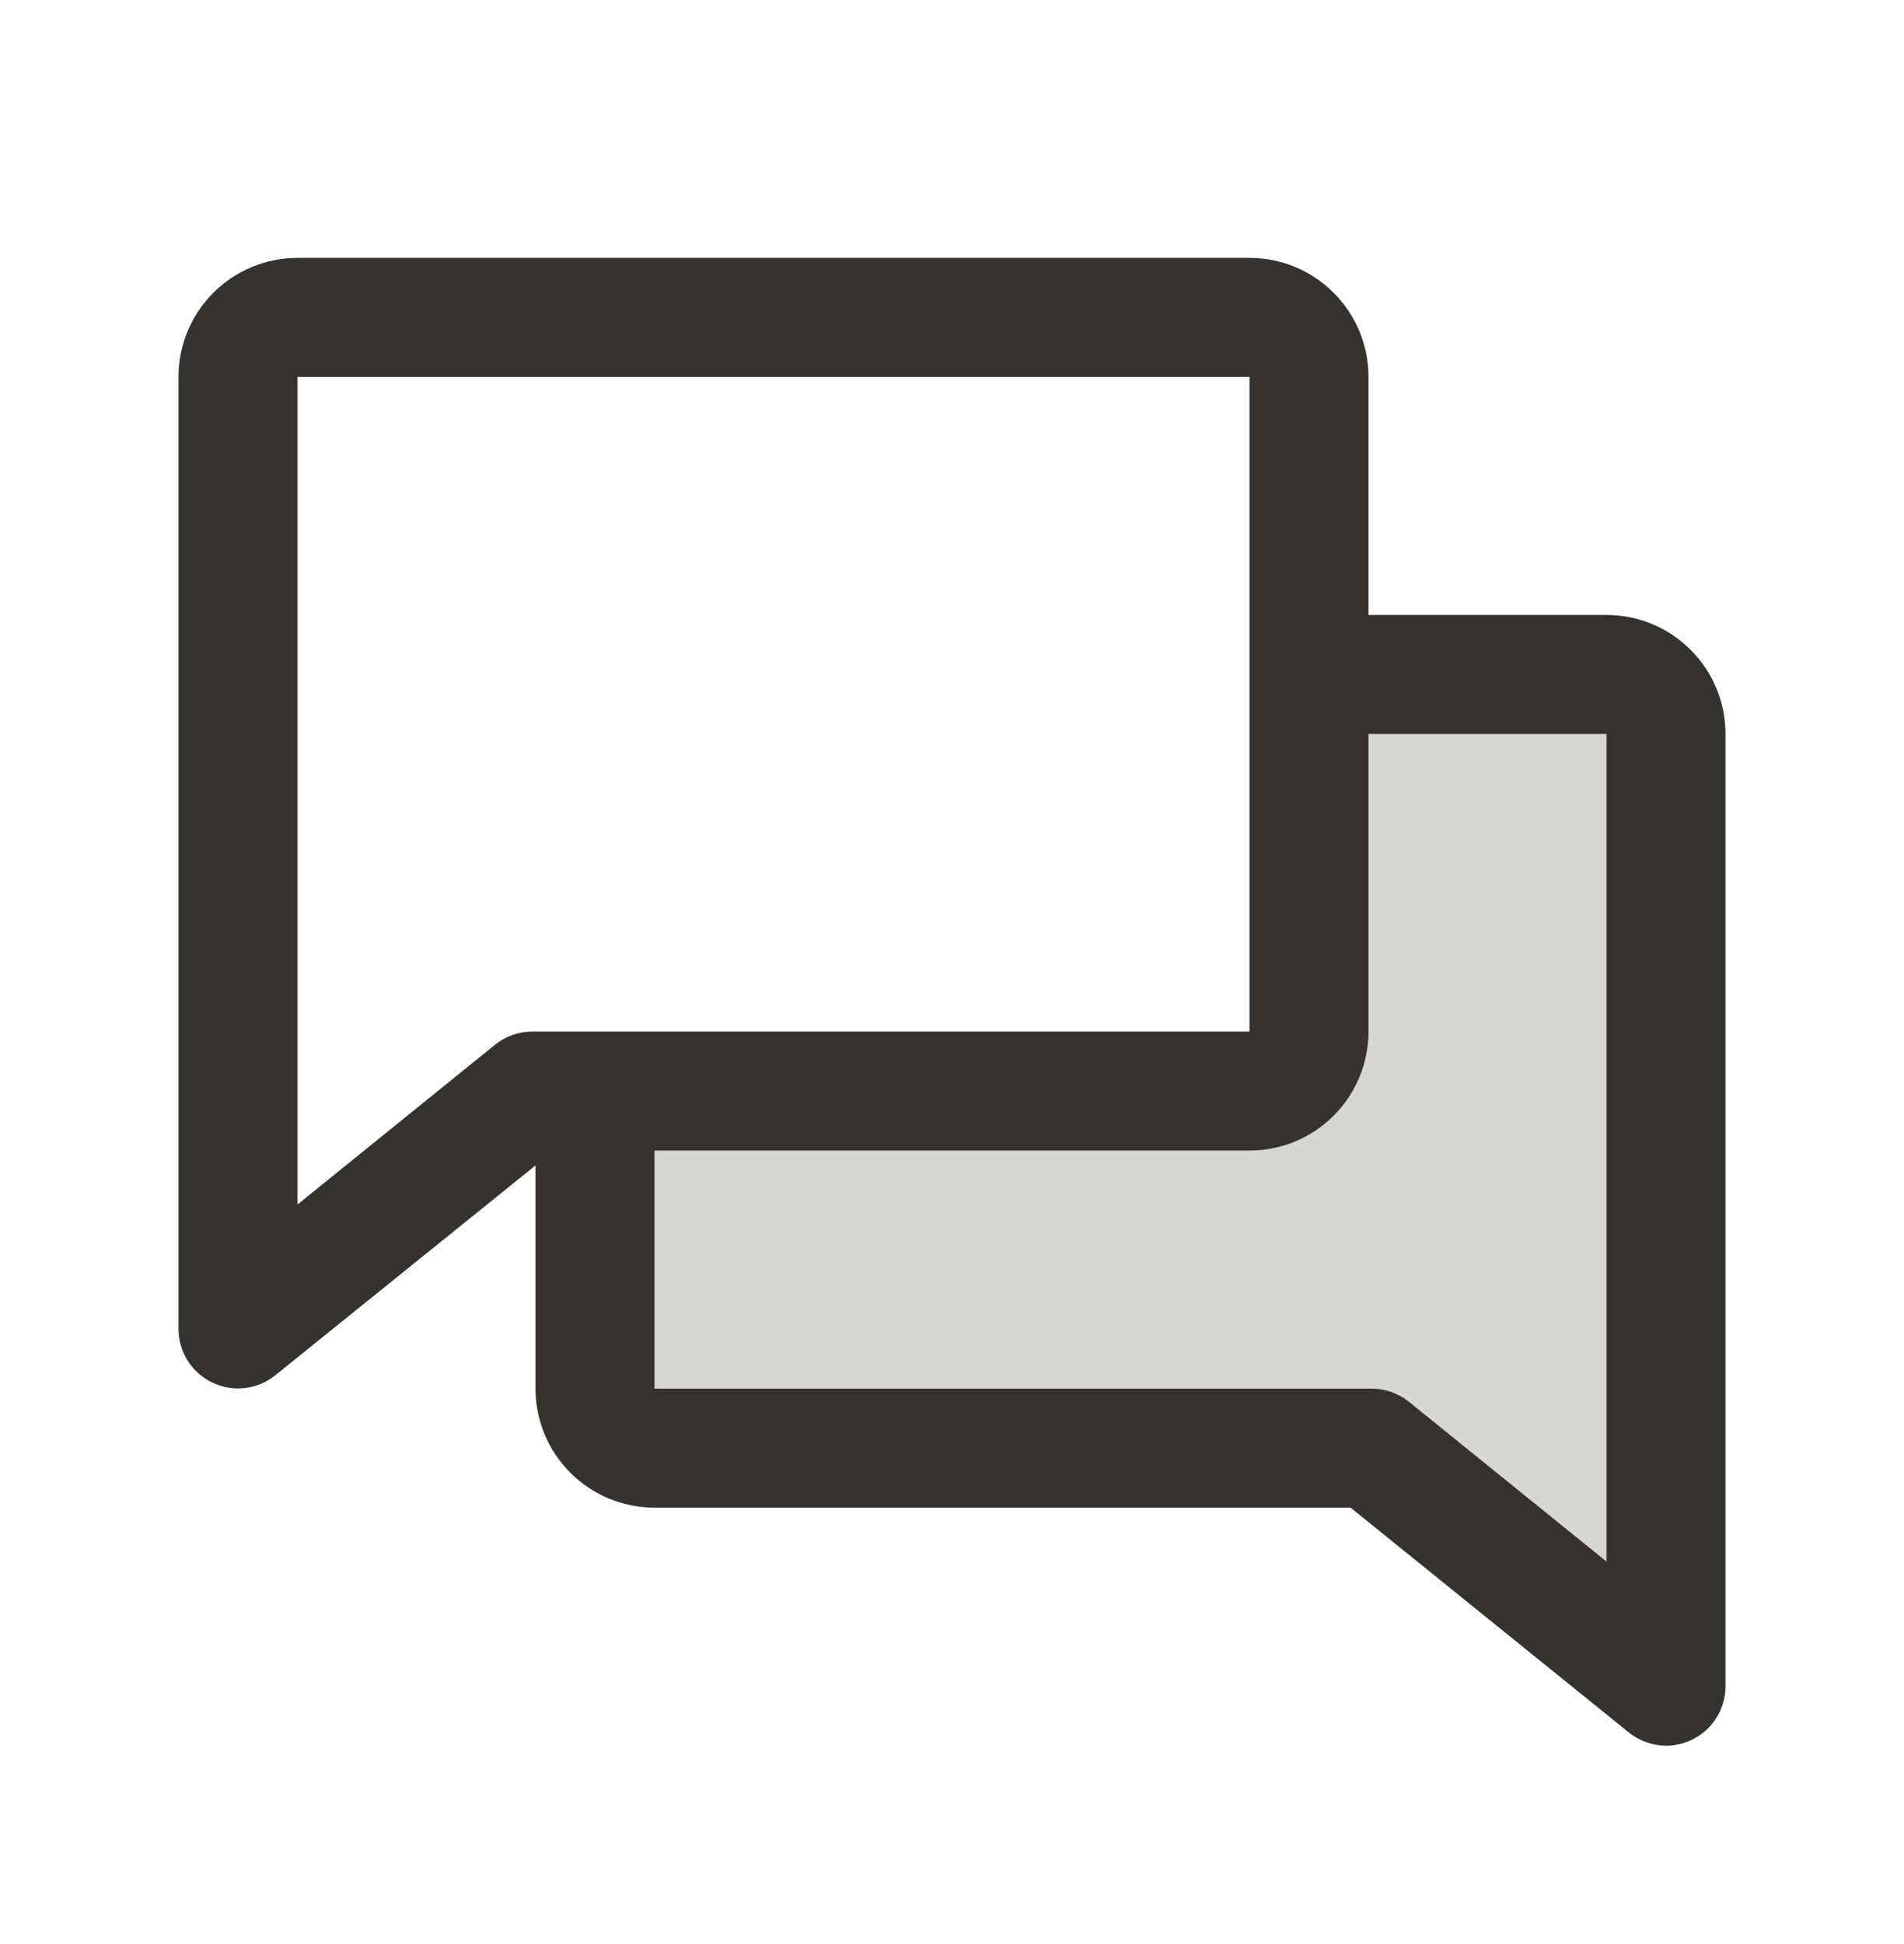 <svg width="48" height="49" viewBox="0 0 48 49" fill="none" xmlns="http://www.w3.org/2000/svg">
<path opacity="0.2" d="M42 18.5V42.5L34.579 36.5H16.5C16.102 36.5 15.721 36.342 15.439 36.061C15.158 35.779 15 35.398 15 35V27.5H31.5C31.898 27.5 32.279 27.342 32.561 27.061C32.842 26.779 33 26.398 33 26V17H40.5C40.898 17 41.279 17.158 41.561 17.439C41.842 17.721 42 18.102 42 18.5Z" fill="#343330"/>
<path d="M40.5 15.5H34.5V9.5C34.5 8.704 34.184 7.941 33.621 7.379C33.059 6.816 32.296 6.5 31.5 6.5H7.5C6.704 6.5 5.941 6.816 5.379 7.379C4.816 7.941 4.5 8.704 4.5 9.5V33.5C4.501 33.782 4.581 34.058 4.732 34.297C4.883 34.535 5.098 34.727 5.353 34.848C5.607 34.97 5.891 35.018 6.171 34.986C6.452 34.953 6.717 34.843 6.938 34.666L13.5 29.375V35C13.5 35.796 13.816 36.559 14.379 37.121C14.941 37.684 15.704 38 16.5 38H34.048L41.062 43.666C41.328 43.881 41.659 43.999 42 44C42.398 44 42.779 43.842 43.061 43.561C43.342 43.279 43.5 42.898 43.5 42.5V18.5C43.5 17.704 43.184 16.941 42.621 16.379C42.059 15.816 41.296 15.5 40.5 15.5ZM12.478 26.334L7.5 30.359V9.5H31.5V26H13.421C13.078 26 12.745 26.118 12.478 26.334ZM40.5 39.359L35.522 35.334C35.257 35.119 34.926 35.001 34.584 35H16.5V29H31.5C32.296 29 33.059 28.684 33.621 28.121C34.184 27.559 34.5 26.796 34.5 26V18.5H40.5V39.359Z" fill="#343330"/>
</svg>
